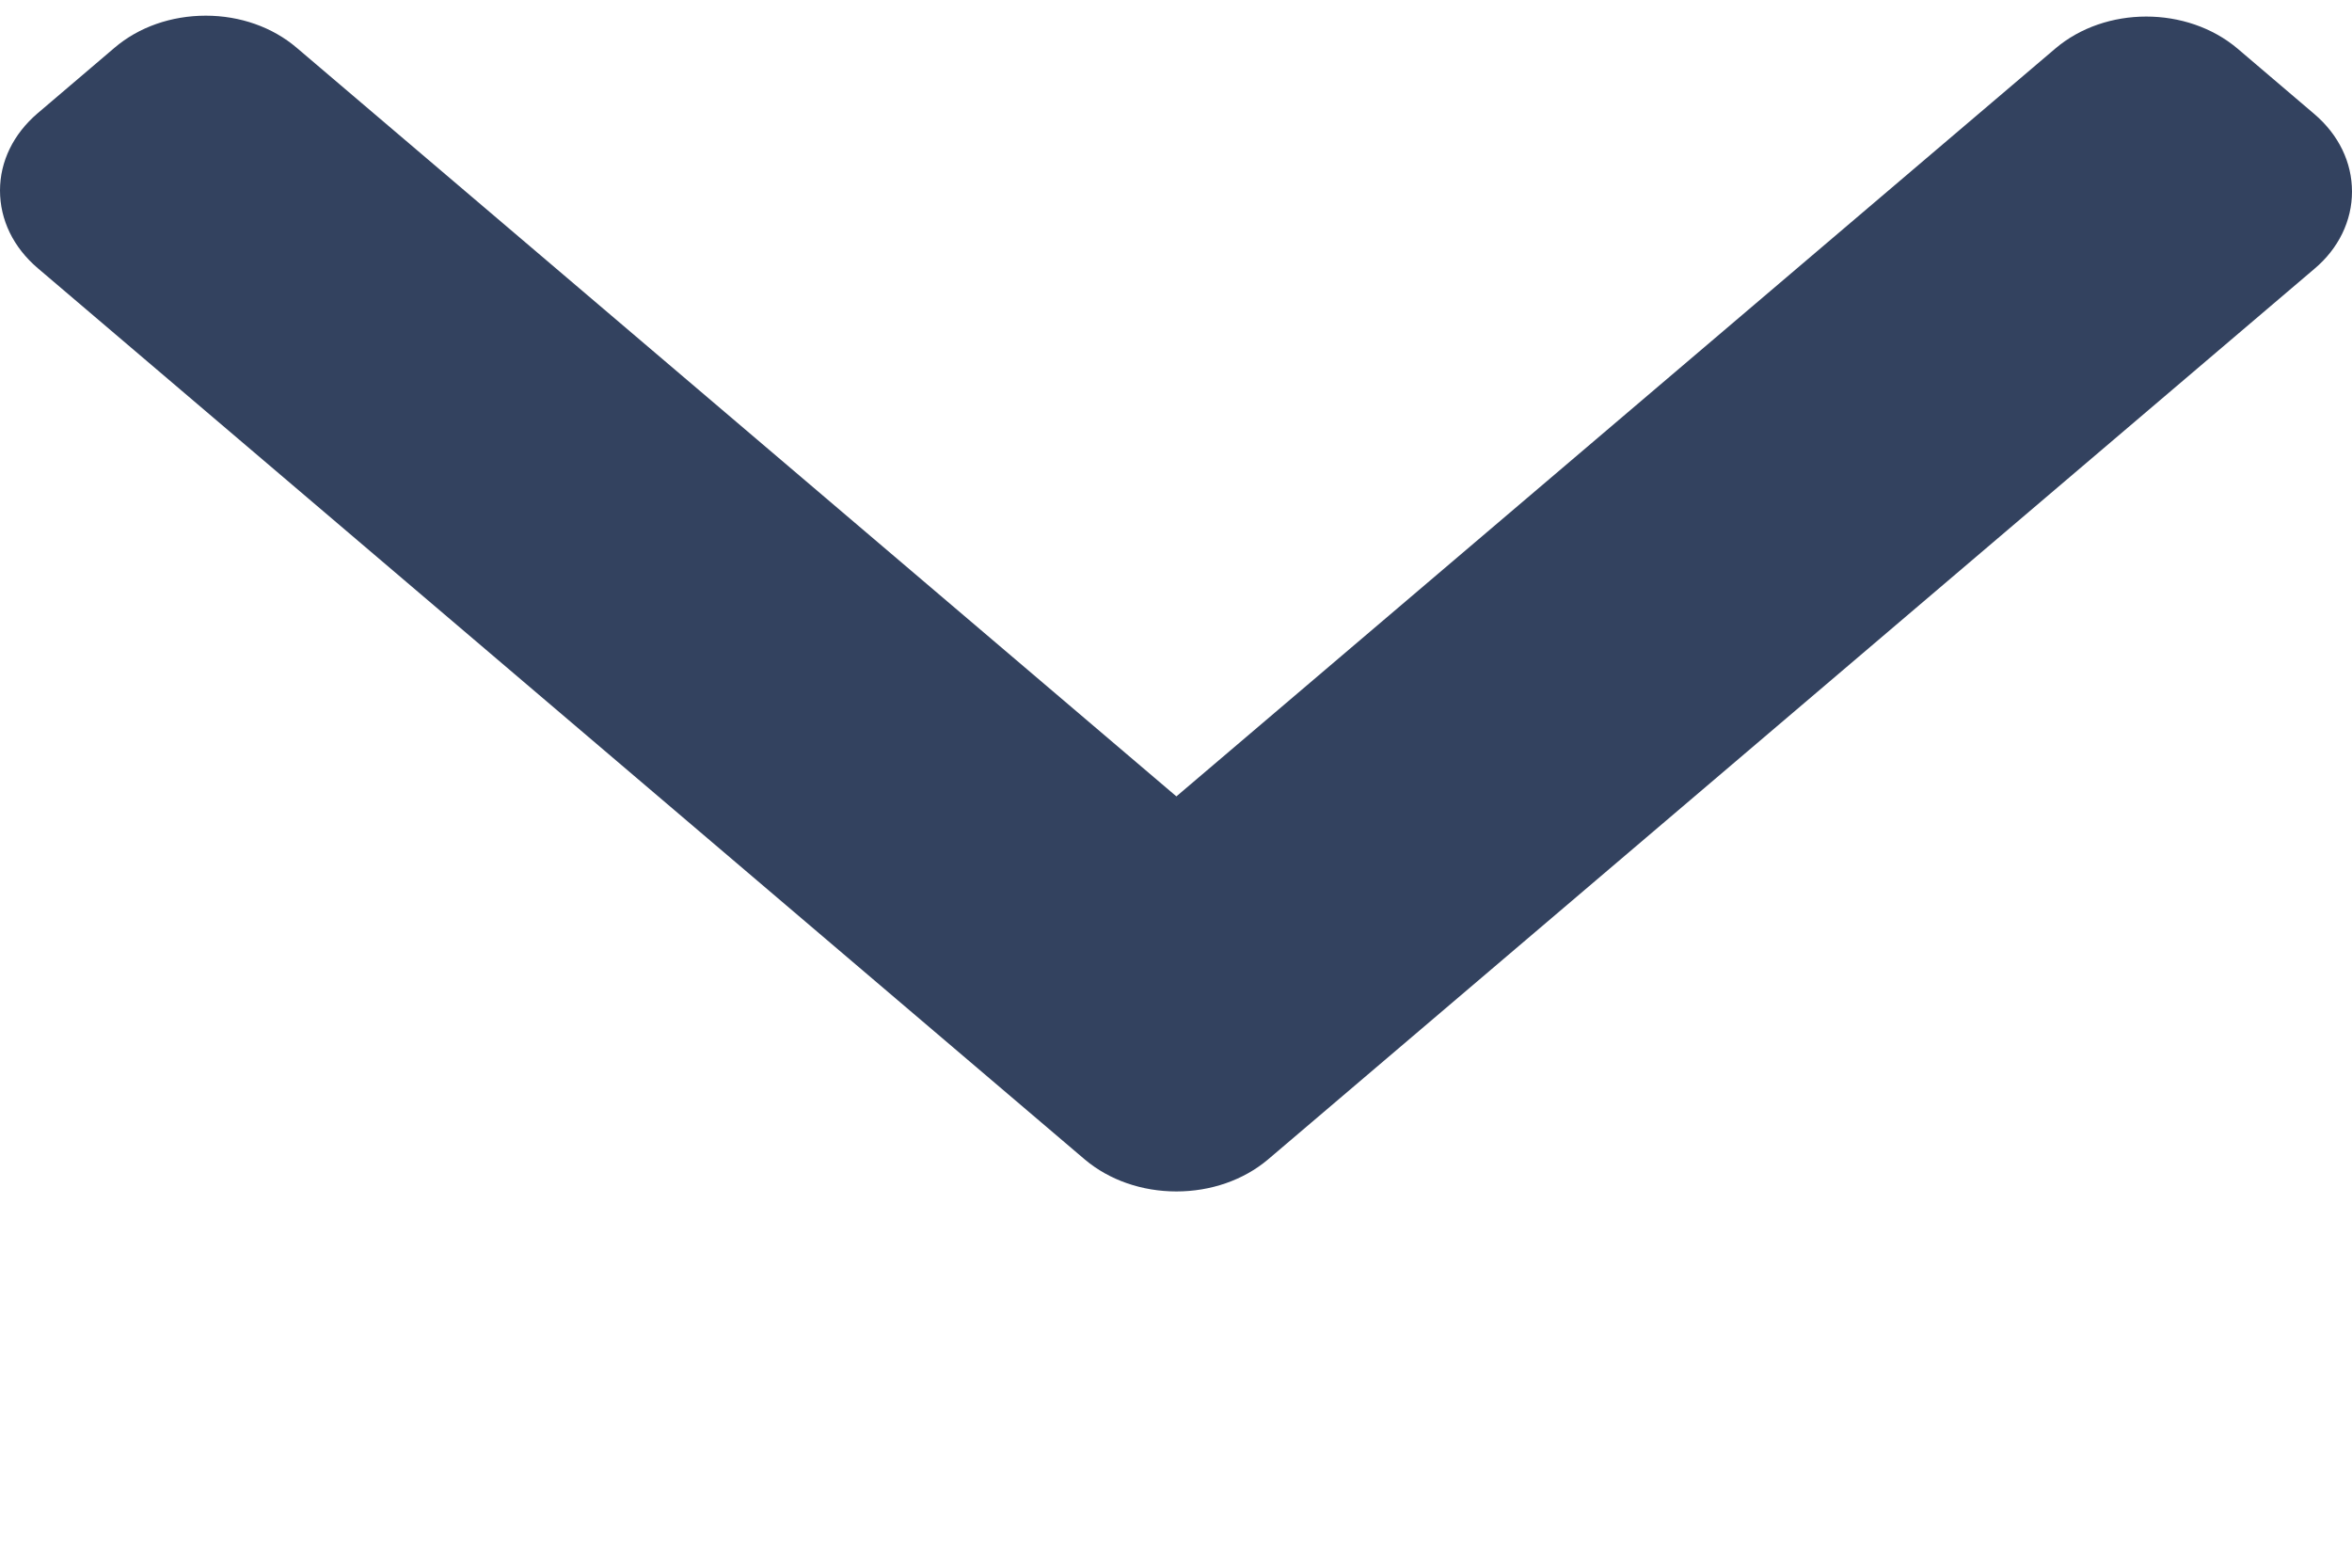 <svg width="6" height="4" viewBox="0 0 6 4" fill="none" xmlns="http://www.w3.org/2000/svg">
<path d="M3.234 2.959L5.904 0.686C5.966 0.634 6 0.563 6 0.489C6 0.414 5.966 0.344 5.904 0.291L5.708 0.124C5.579 0.015 5.371 0.015 5.243 0.124L3.001 2.032L0.757 0.122C0.695 0.069 0.612 0.04 0.525 0.04C0.437 0.04 0.354 0.069 0.292 0.122L0.096 0.289C0.034 0.342 -1.62452e-08 0.412 -1.95153e-08 0.486C-2.27854e-08 0.561 0.034 0.631 0.096 0.684L2.768 2.959C2.83 3.011 2.913 3.04 3.001 3.04C3.089 3.04 3.172 3.011 3.234 2.959Z" fill="#33425F"/>
</svg>
